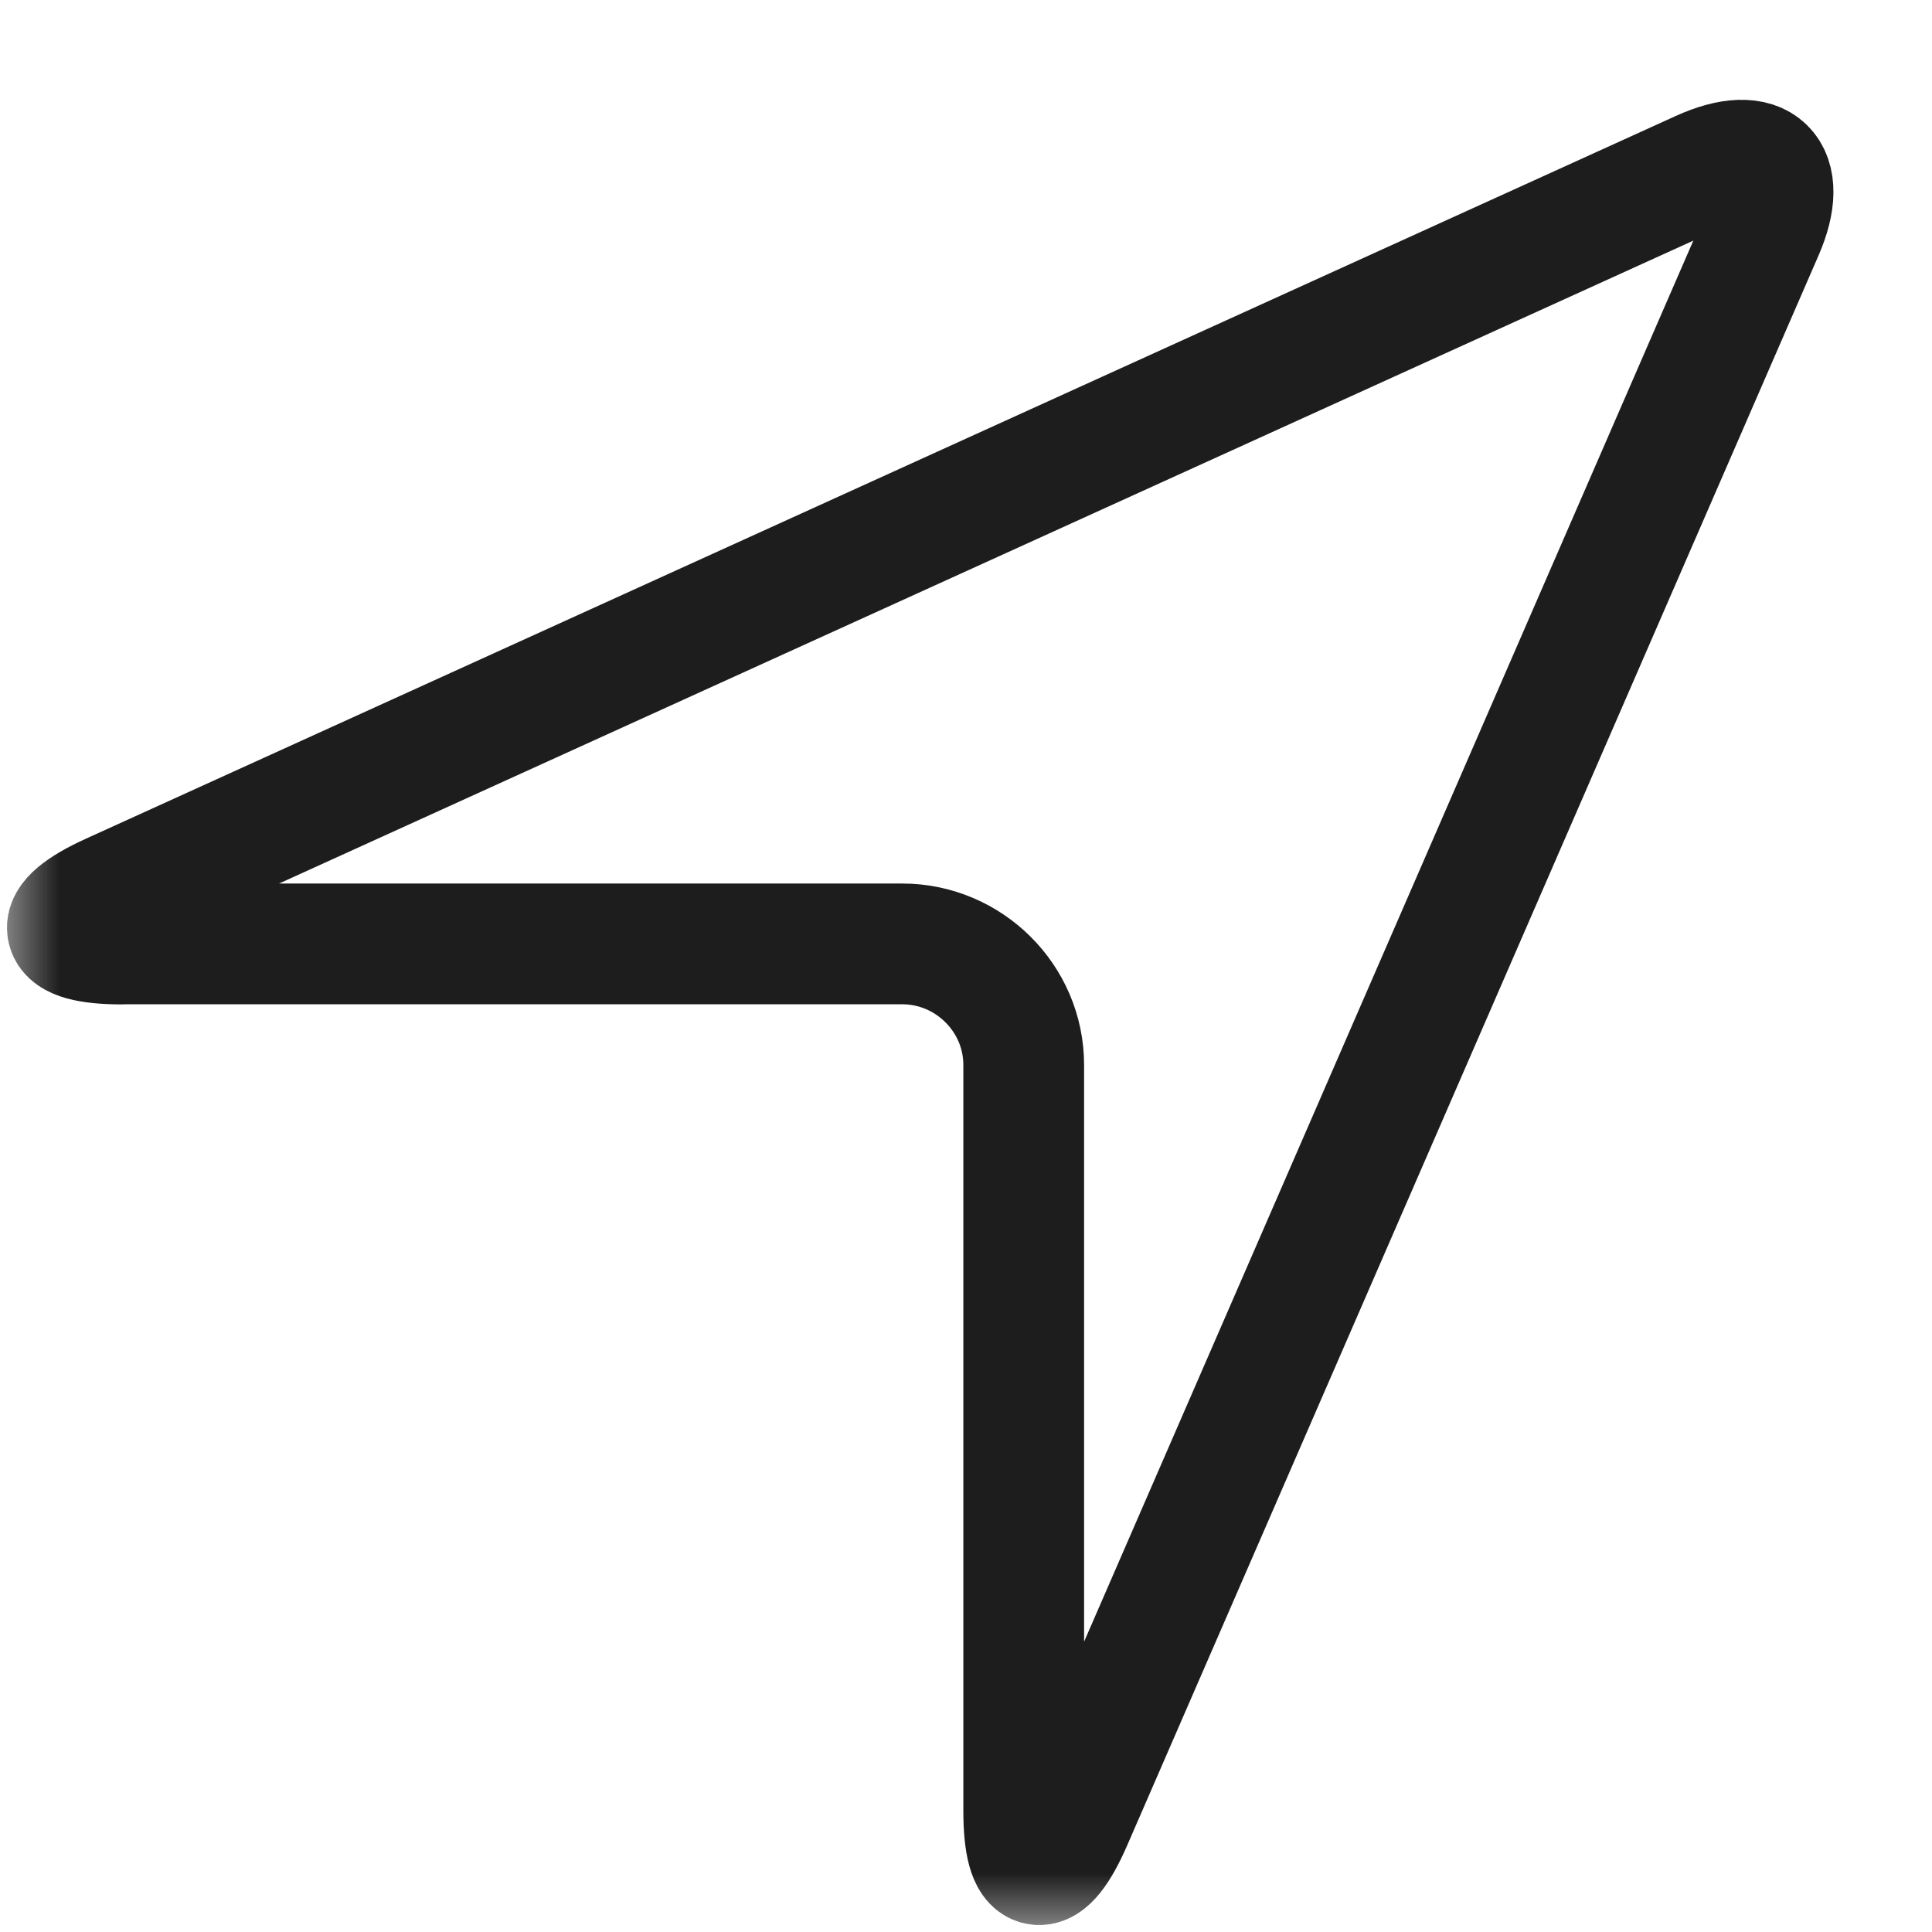 <svg width="16" height="16" xmlns="http://www.w3.org/2000/svg" xmlns:xlink="http://www.w3.org/1999/xlink">
    <defs>
        <path id="a" d="M0 0h16v16H0z"/>
    </defs>
    <g fill="none" fill-rule="evenodd">
        <mask id="b" fill="#fff">
            <use xlink:href="#a"/>
        </mask>
        <path d="M1.006 7.818c-.556 0-.605-.182-.09-.416l13.168-5.986c.506-.23.735 0 .518.5L8.876 15.084c-.22.506-.398.476-.398-.087V8.82c0-.554-.456-1.003-1.006-1.003H1.006z" stroke="#1D1D1D" stroke-linecap="round" stroke-linejoin="round" mask="url(#b)"/>
    </g>
</svg>
